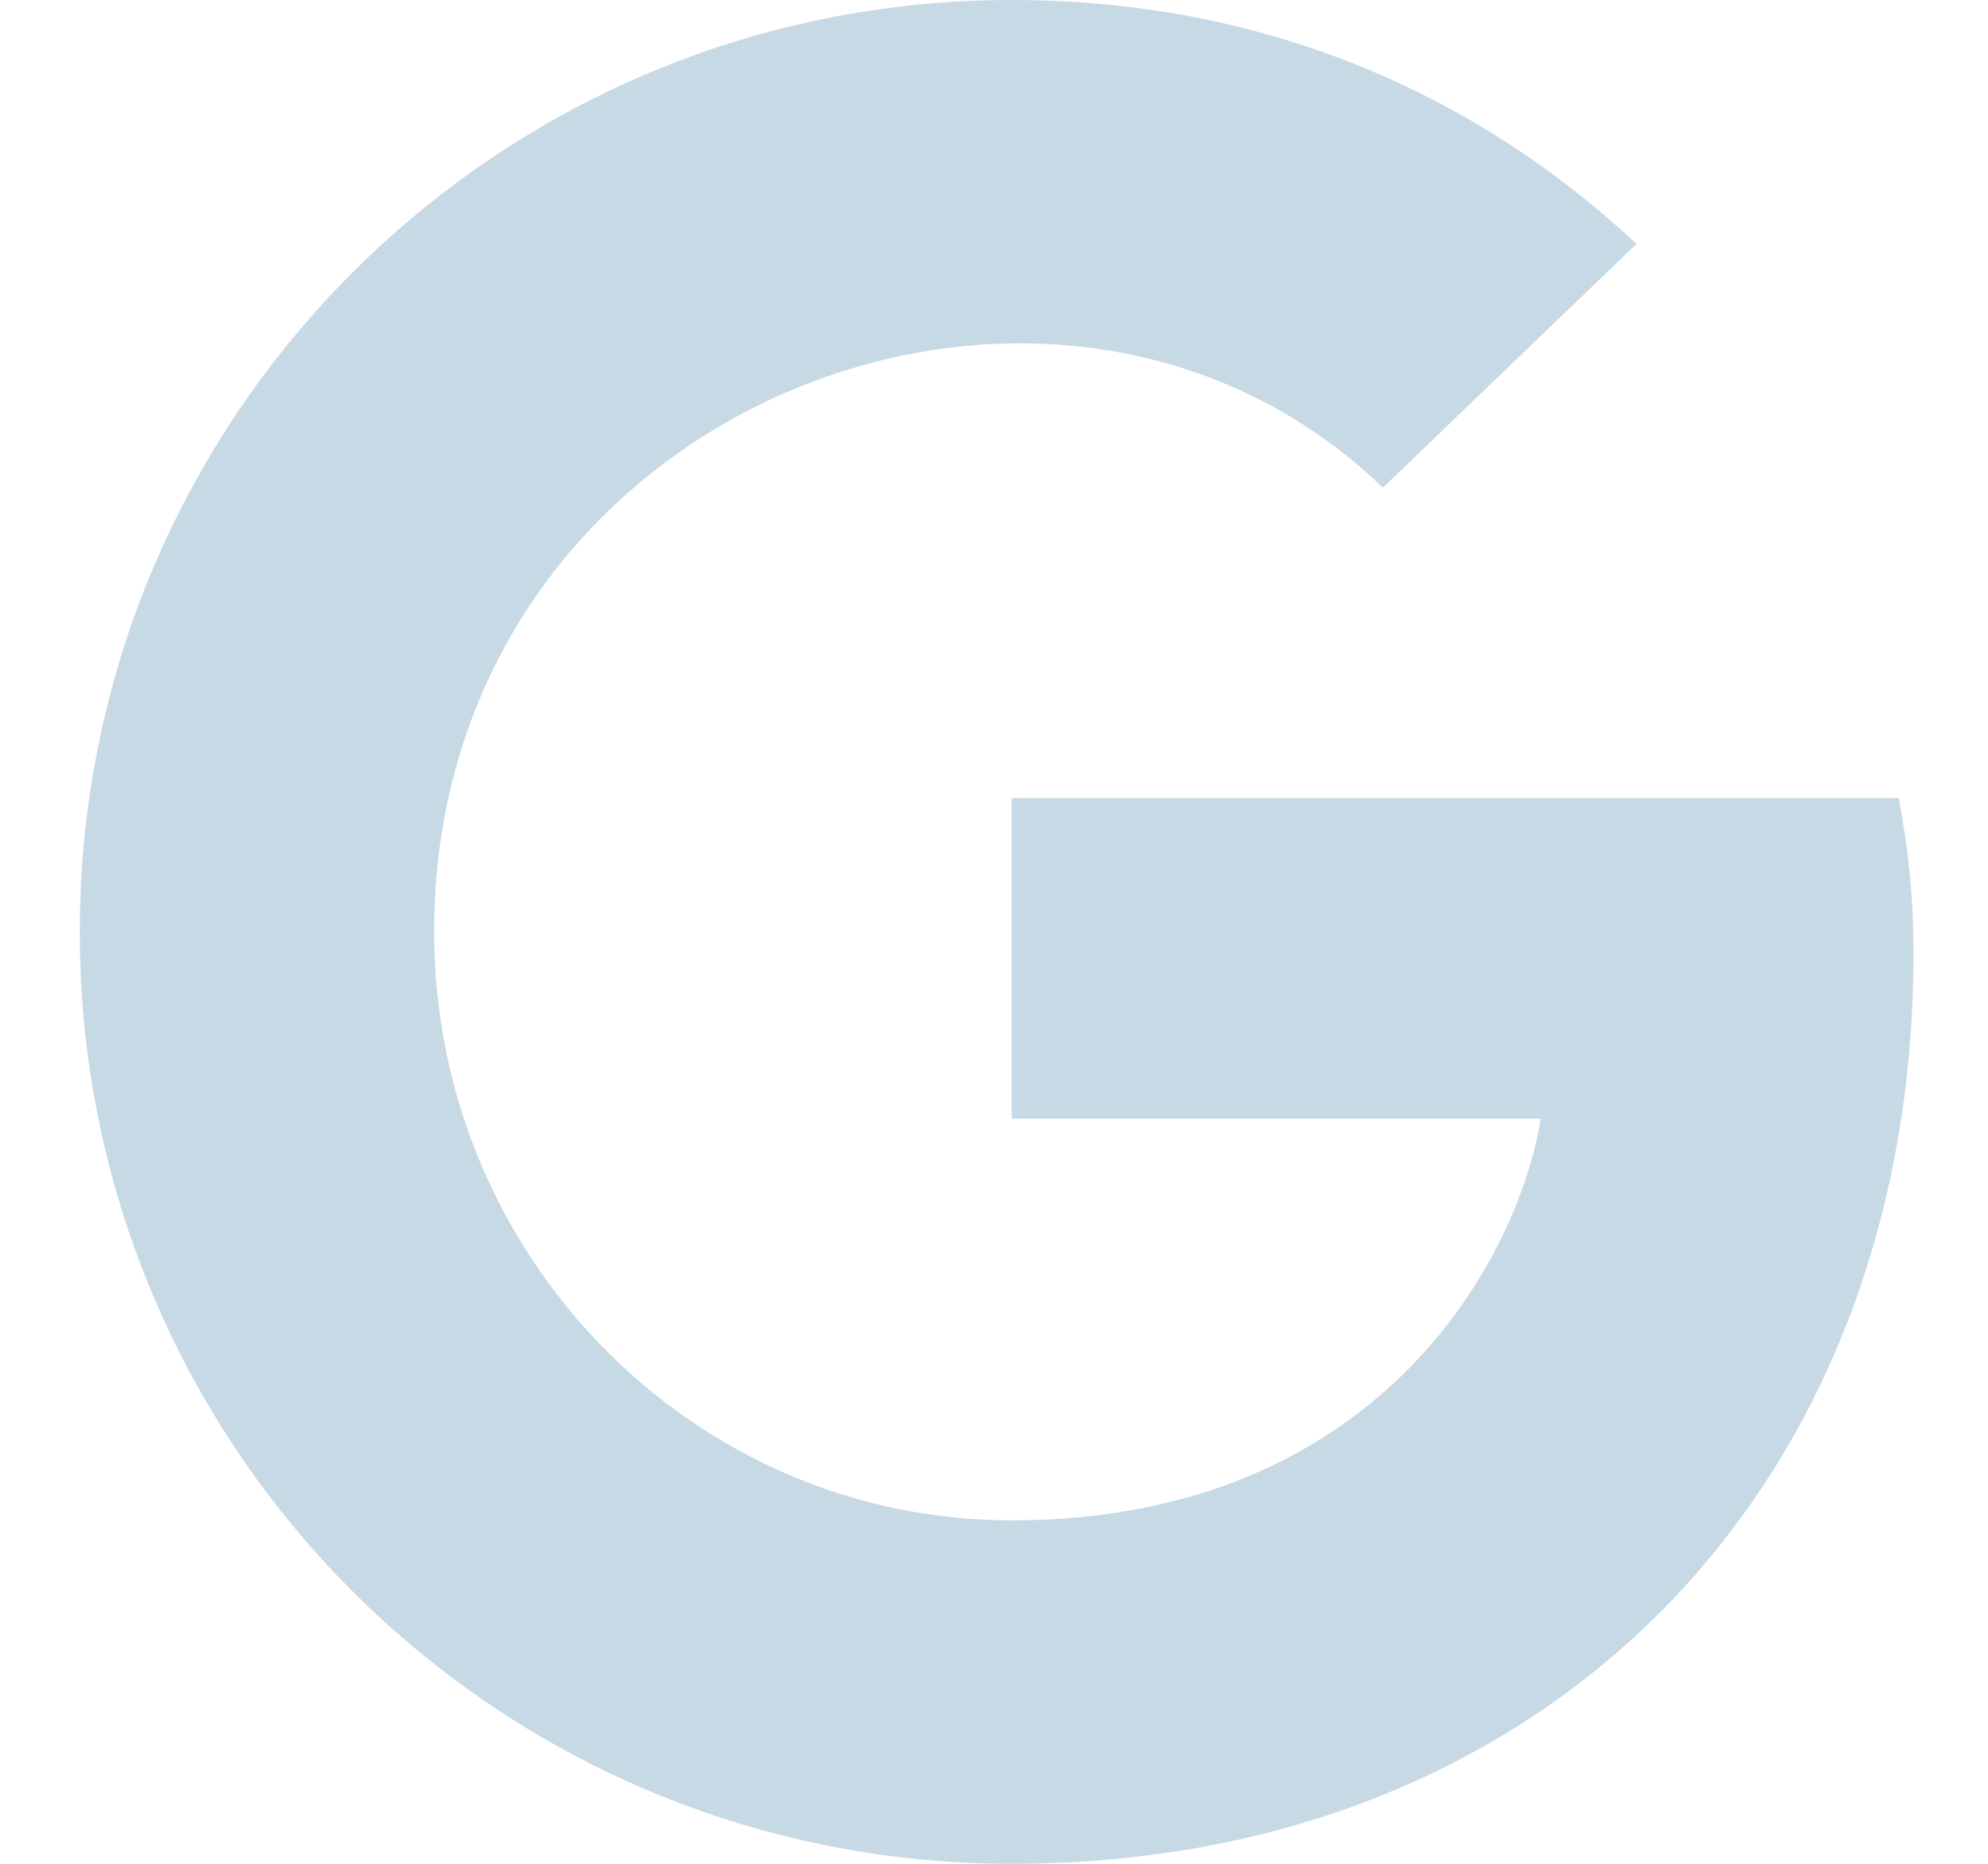 <svg width="16" height="15" viewBox="0 0 16 15" fill="none" xmlns="http://www.w3.org/2000/svg">
<path d="M15.4 7.675C15.4 11.955 12.47 15 8.142 15C3.993 15 0.642 11.649 0.642 7.5C0.642 3.351 3.993 0 8.142 0C10.162 0 11.862 0.741 13.171 1.963L11.13 3.925C8.46 1.349 3.494 3.284 3.494 7.5C3.494 10.116 5.584 12.236 8.142 12.236C11.112 12.236 12.225 10.107 12.4 9.003H8.142V6.423H15.282C15.352 6.807 15.4 7.176 15.4 7.675Z" fill="#C7D9E5"/>
</svg>
